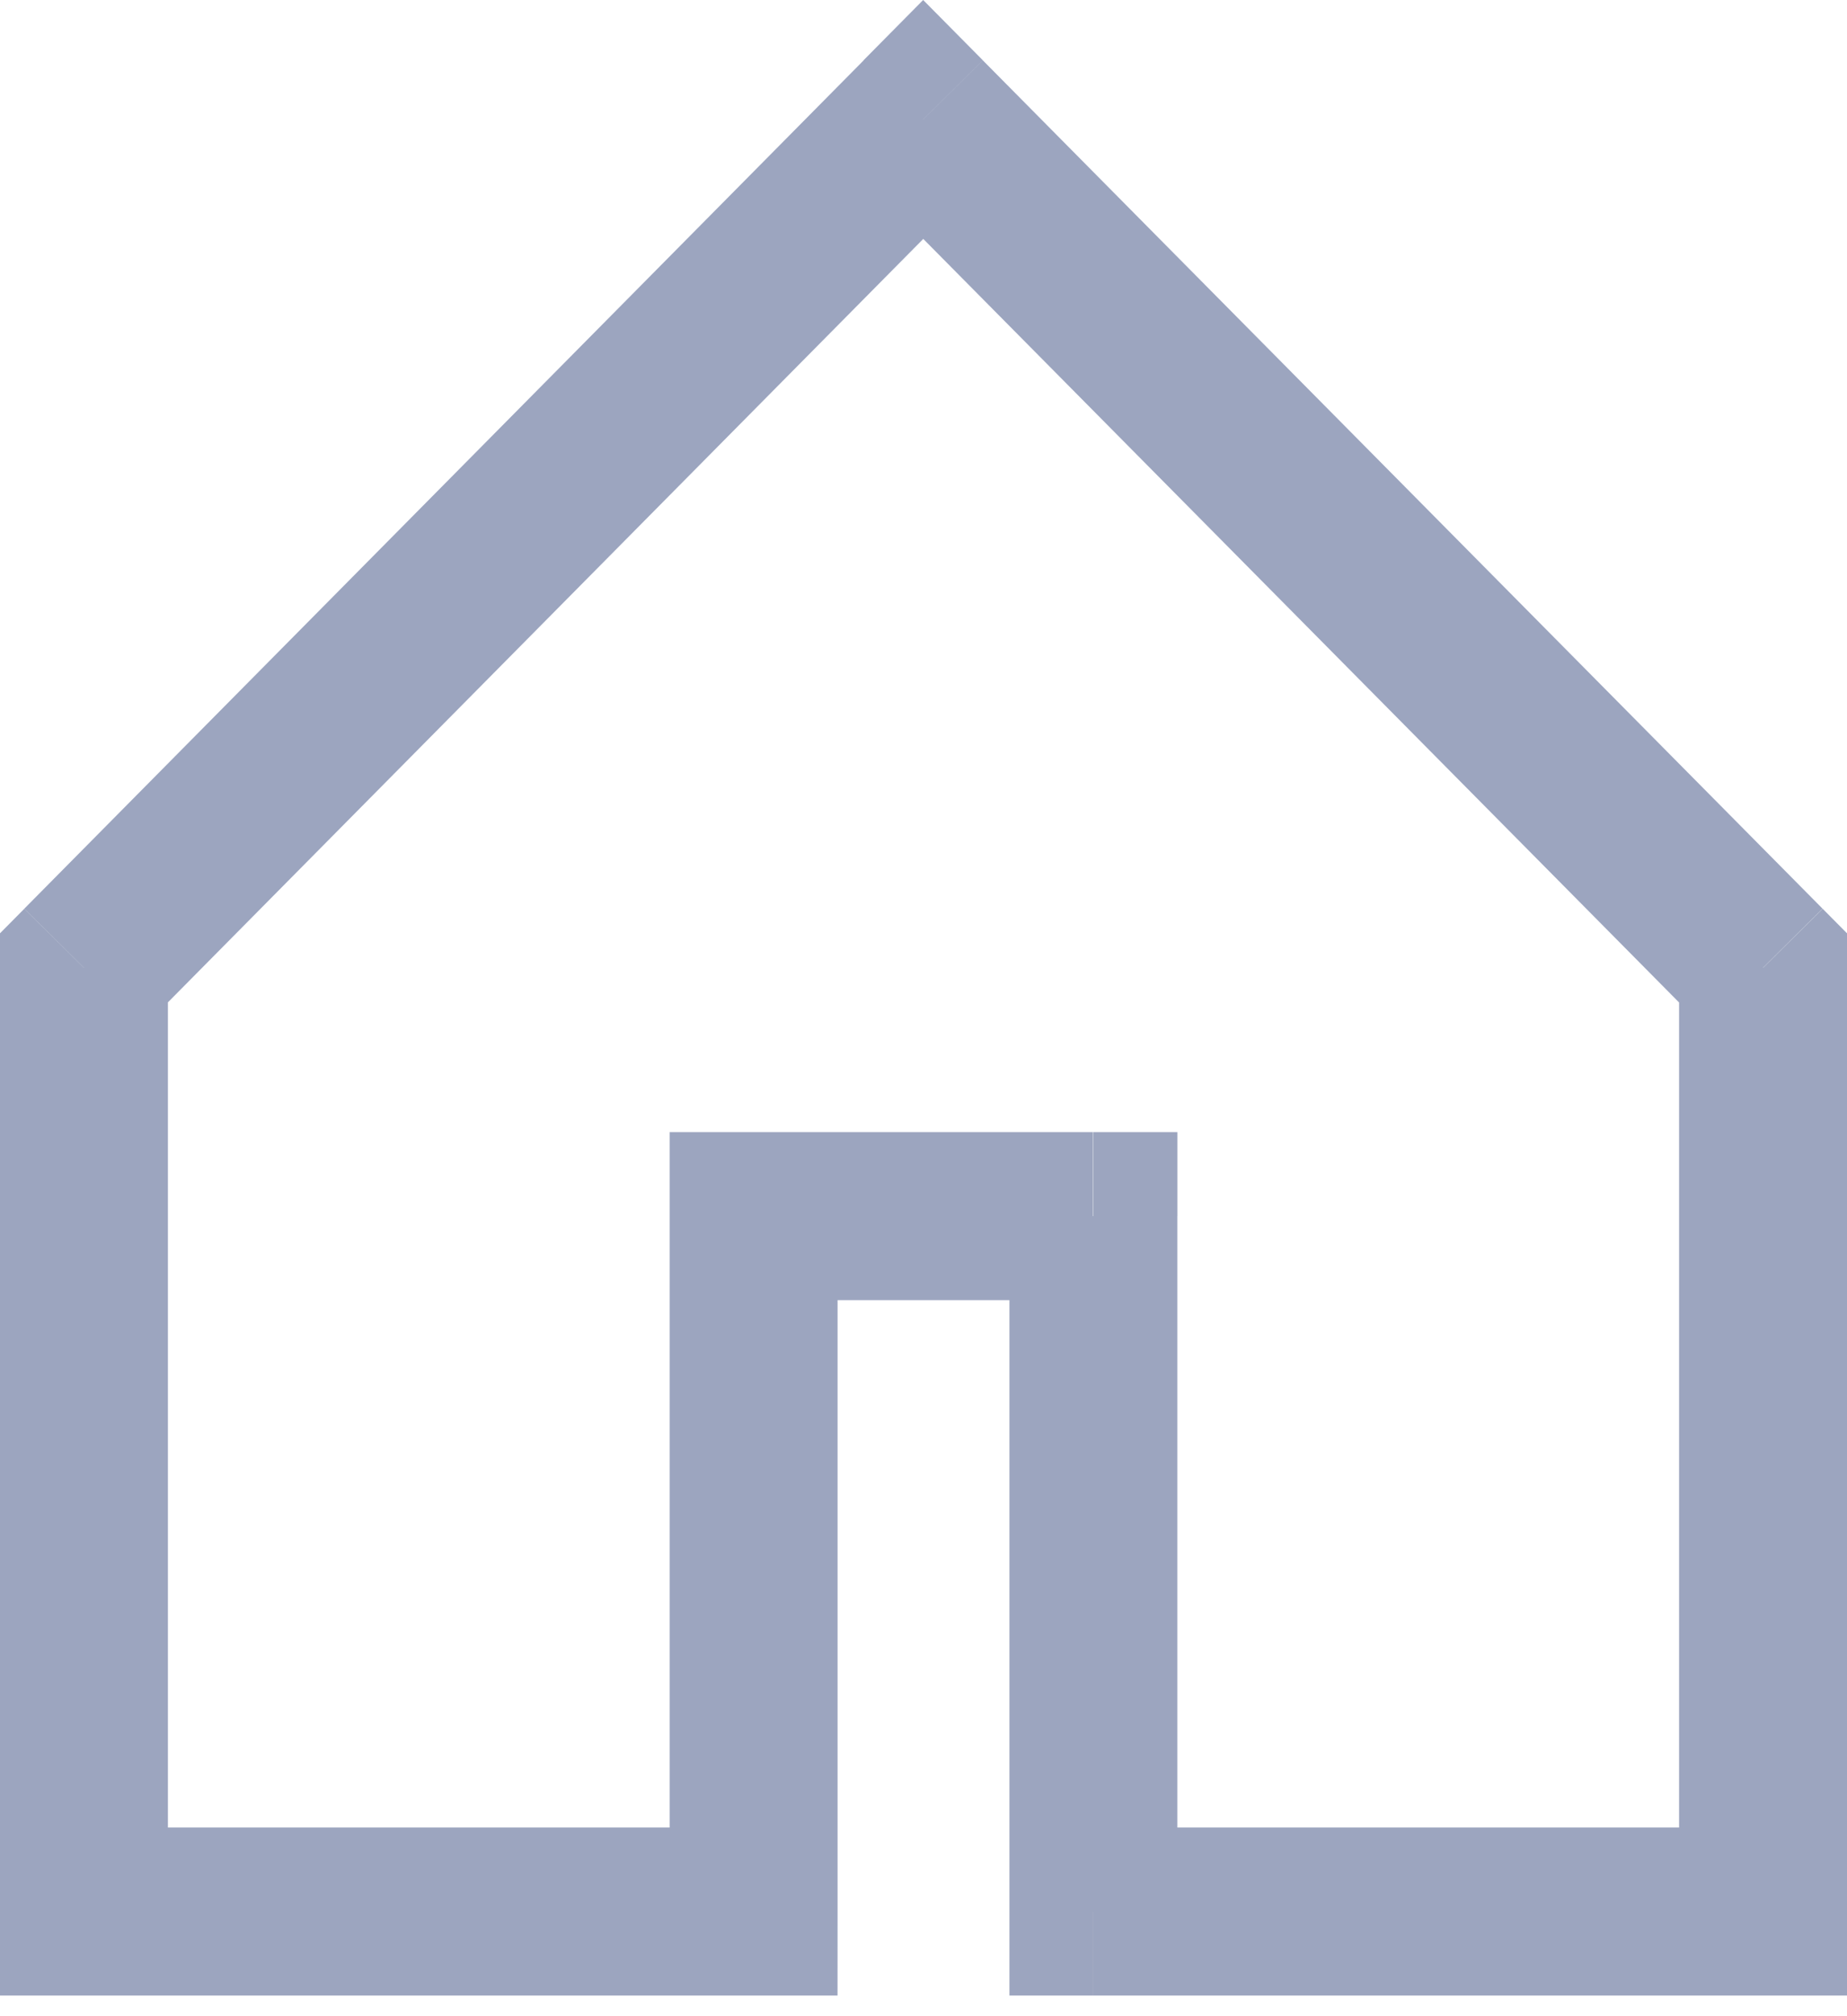 <svg width="55" height="60" viewBox="0 0 55 60" fill="none" xmlns="http://www.w3.org/2000/svg">
<path fill-rule="evenodd" clip-rule="evenodd" d="M29.267 1.794L27.492 3.551L27.493 3.552L29.267 1.796L54.272 27.041L52.497 28.8H52.503L54.276 27.044L55 27.774L55 28.8V56.887L55 59.385H52.5L32.56 59.385V56.891H32.559V59.385H30.059V56.891V56.885V38.691H24.941V56.891L24.94 59.385H22.44L2.5 59.385V56.887H2.5V59.385H0V56.887V56.885V28.803V28.8V27.774L0.723 27.044L2.497 28.8H2.5L0.724 27.041L25.717 1.797L25.714 1.794L27.49 0L29.267 1.794ZM50 54.385V29.833L27.493 7.11L5 29.829V54.385H19.941V36.191V33.691H22.441H32.55V36.191L32.56 36.191V33.691H35.06V36.191L35.059 36.191V54.385H50Z" fill="#9CA5BF"/>
</svg>
